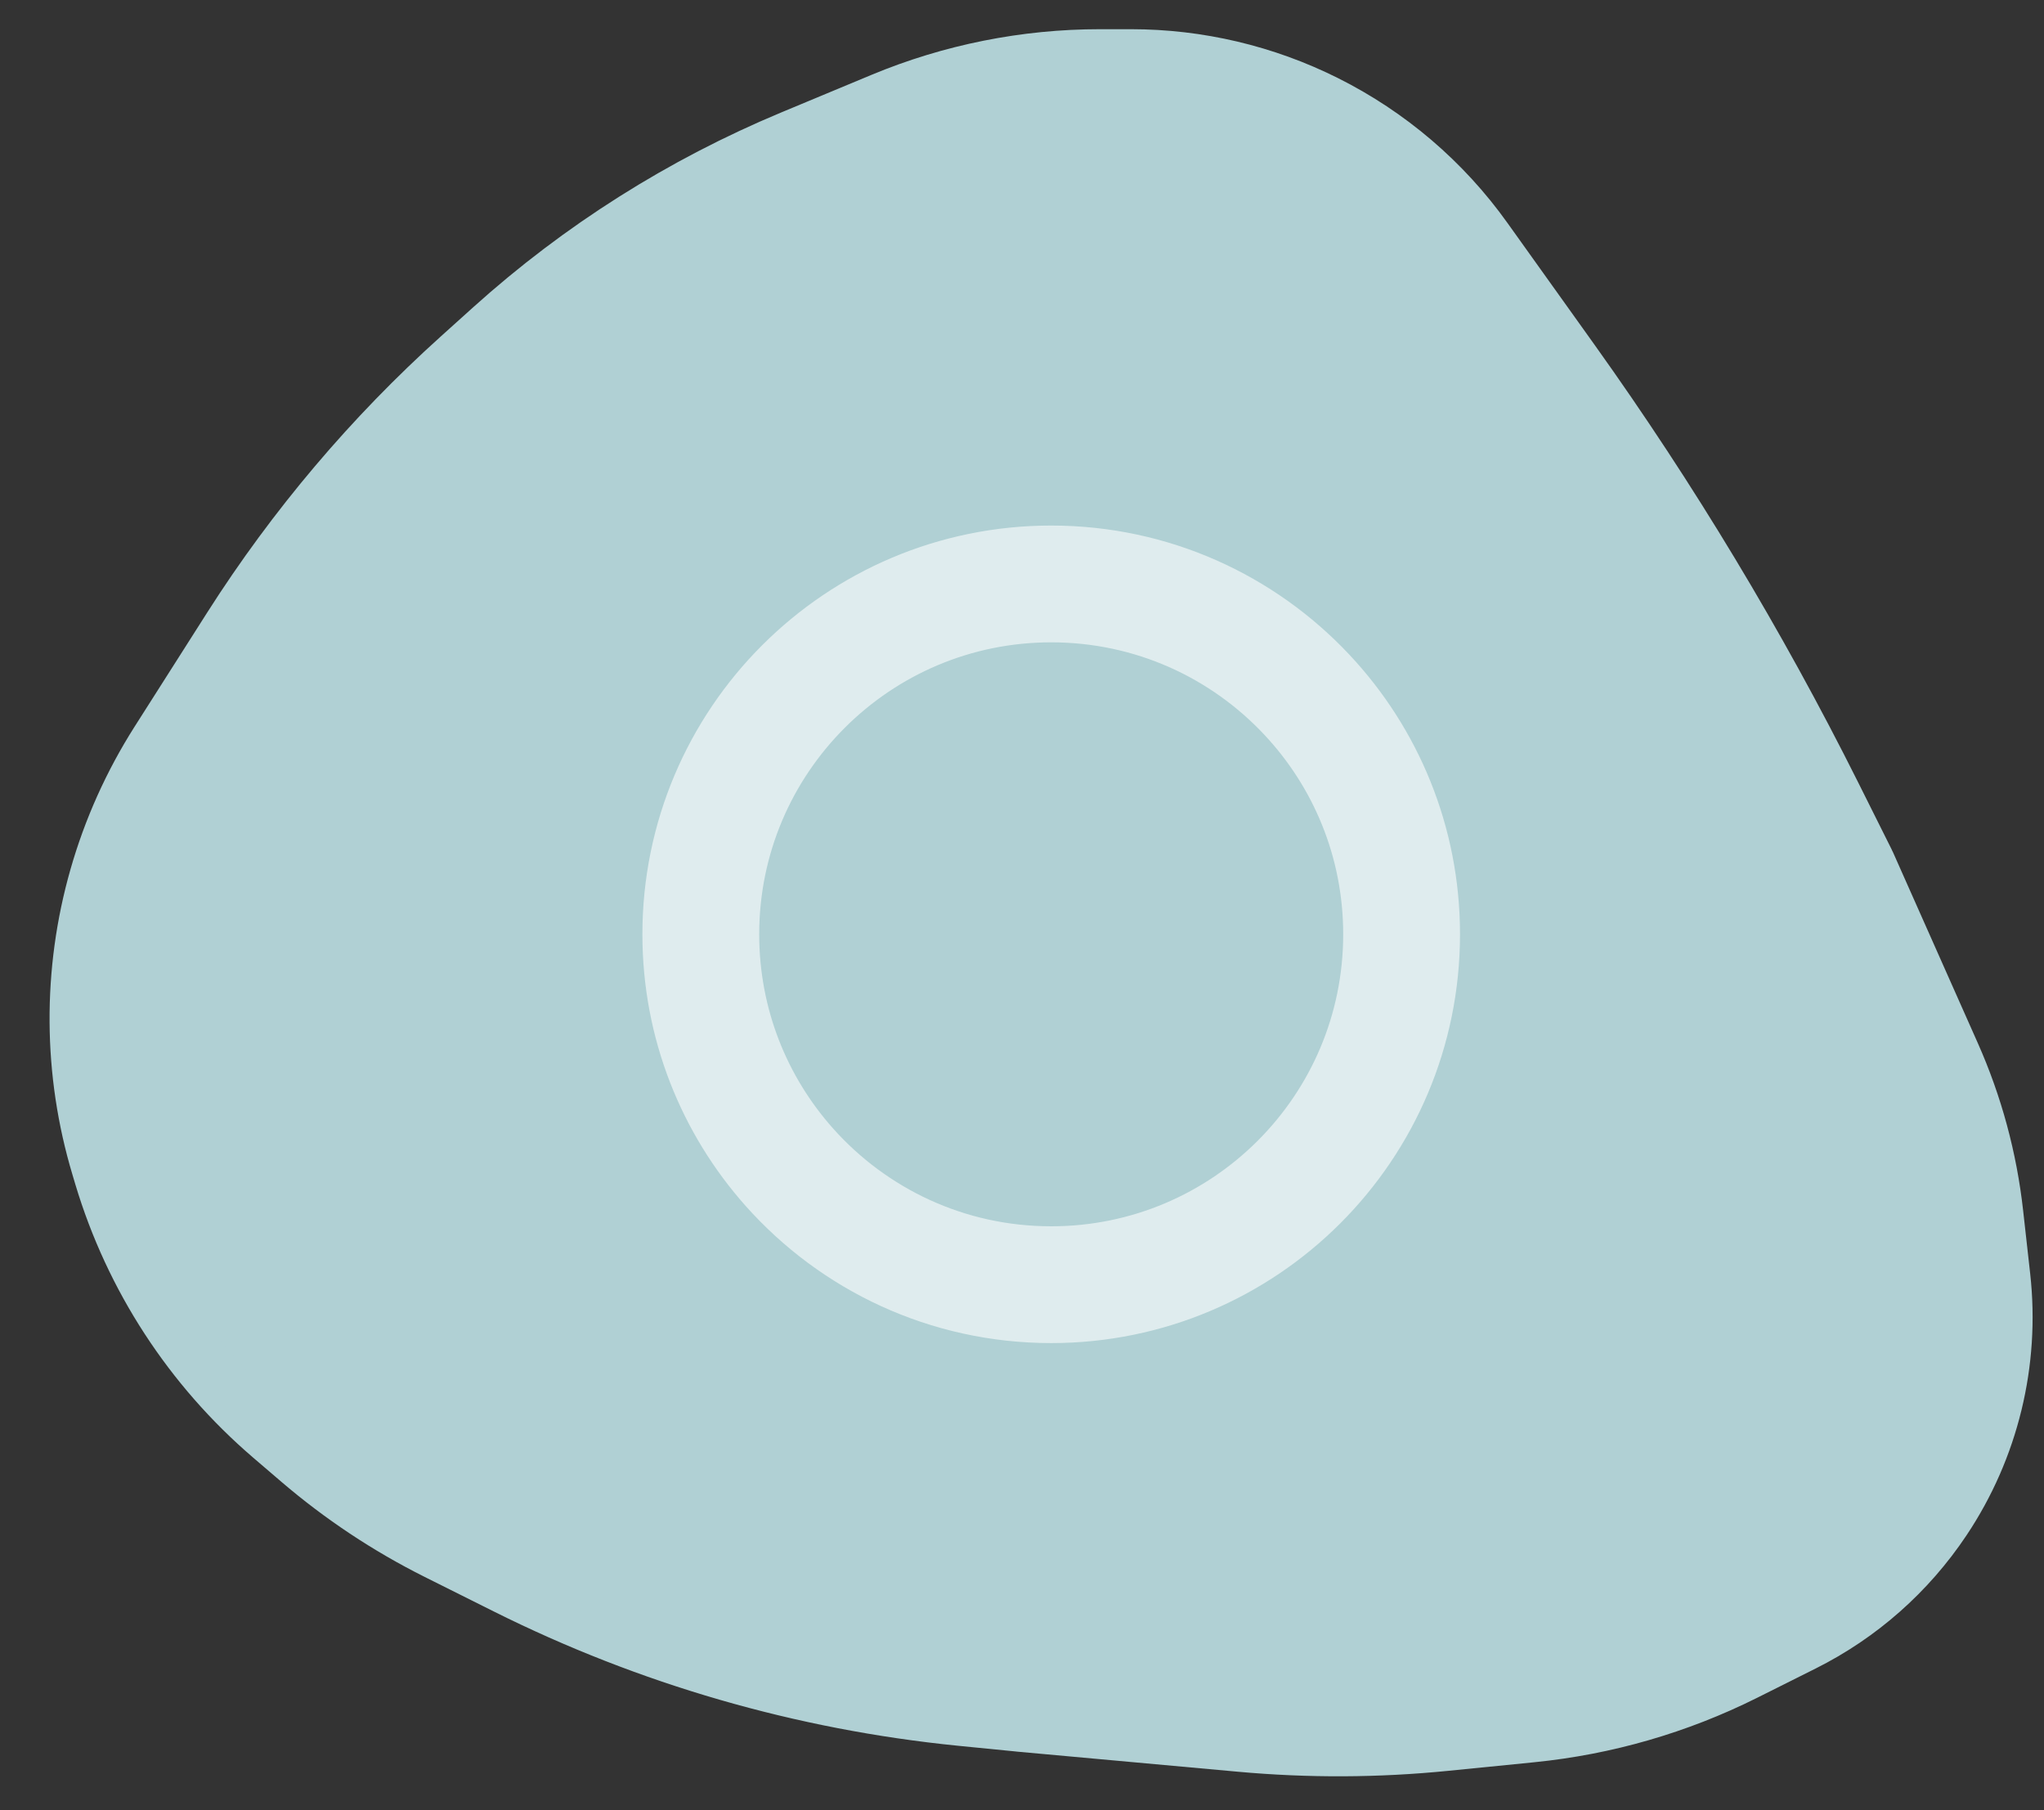 <svg width="35" height="31" viewBox="0 0 35 31" fill="none" xmlns="http://www.w3.org/2000/svg">
<rect x="0" y="0" width="35" height="31" fill="#333333" stroke="none"/>
<path d="M31.957 14.797C31.954 14.79 31.951 14.783 31.947 14.776L31.371 13.623C30.079 11.039 28.586 8.56 26.907 6.209L25.406 4.109C24.703 3.123 23.768 2.325 22.686 1.784C21.655 1.268 20.518 1 19.366 1H18.835C17.558 1 16.293 1.253 15.114 1.744L13.57 2.387C11.69 3.171 9.955 4.267 8.441 5.63L7.887 6.129C6.379 7.486 5.063 9.042 3.973 10.753L2.726 12.713C2.271 13.429 1.921 14.207 1.688 15.023C1.225 16.643 1.236 18.361 1.72 19.974L2.199 19.831L1.72 19.974L1.77 20.142C2.288 21.867 3.29 23.407 4.658 24.58L5.14 24.993C5.858 25.608 6.649 26.134 7.495 26.557L8.681 27.15C11.113 28.365 13.745 29.127 16.45 29.398L17.45 29.497L17.45 29.497L17.455 29.498L21.246 29.843C22.414 29.949 23.59 29.944 24.757 29.827L26.228 29.68C27.493 29.553 28.724 29.197 29.861 28.629L30.864 28.127C31.833 27.643 32.658 26.914 33.259 26.012C34.072 24.794 34.428 23.328 34.267 21.872L34.146 20.788C34.042 19.847 33.793 18.927 33.408 18.062L31.957 14.797Z" fill="#B0D0D4" stroke="#B0D0D4" stroke-linecap="round" stroke-linejoin="round"/>
<path opacity="0.6" d="M24 16C24 19.314 21.314 22 18 22C16.218 22 14.619 21.225 13.518 19.99C12.573 18.929 12 17.532 12 16C12 12.686 14.686 10 18 10C19.726 10 21.28 10.727 22.376 11.895C23.384 12.969 24 14.412 24 16Z" stroke="white" stroke-width="2"/>
</svg>
